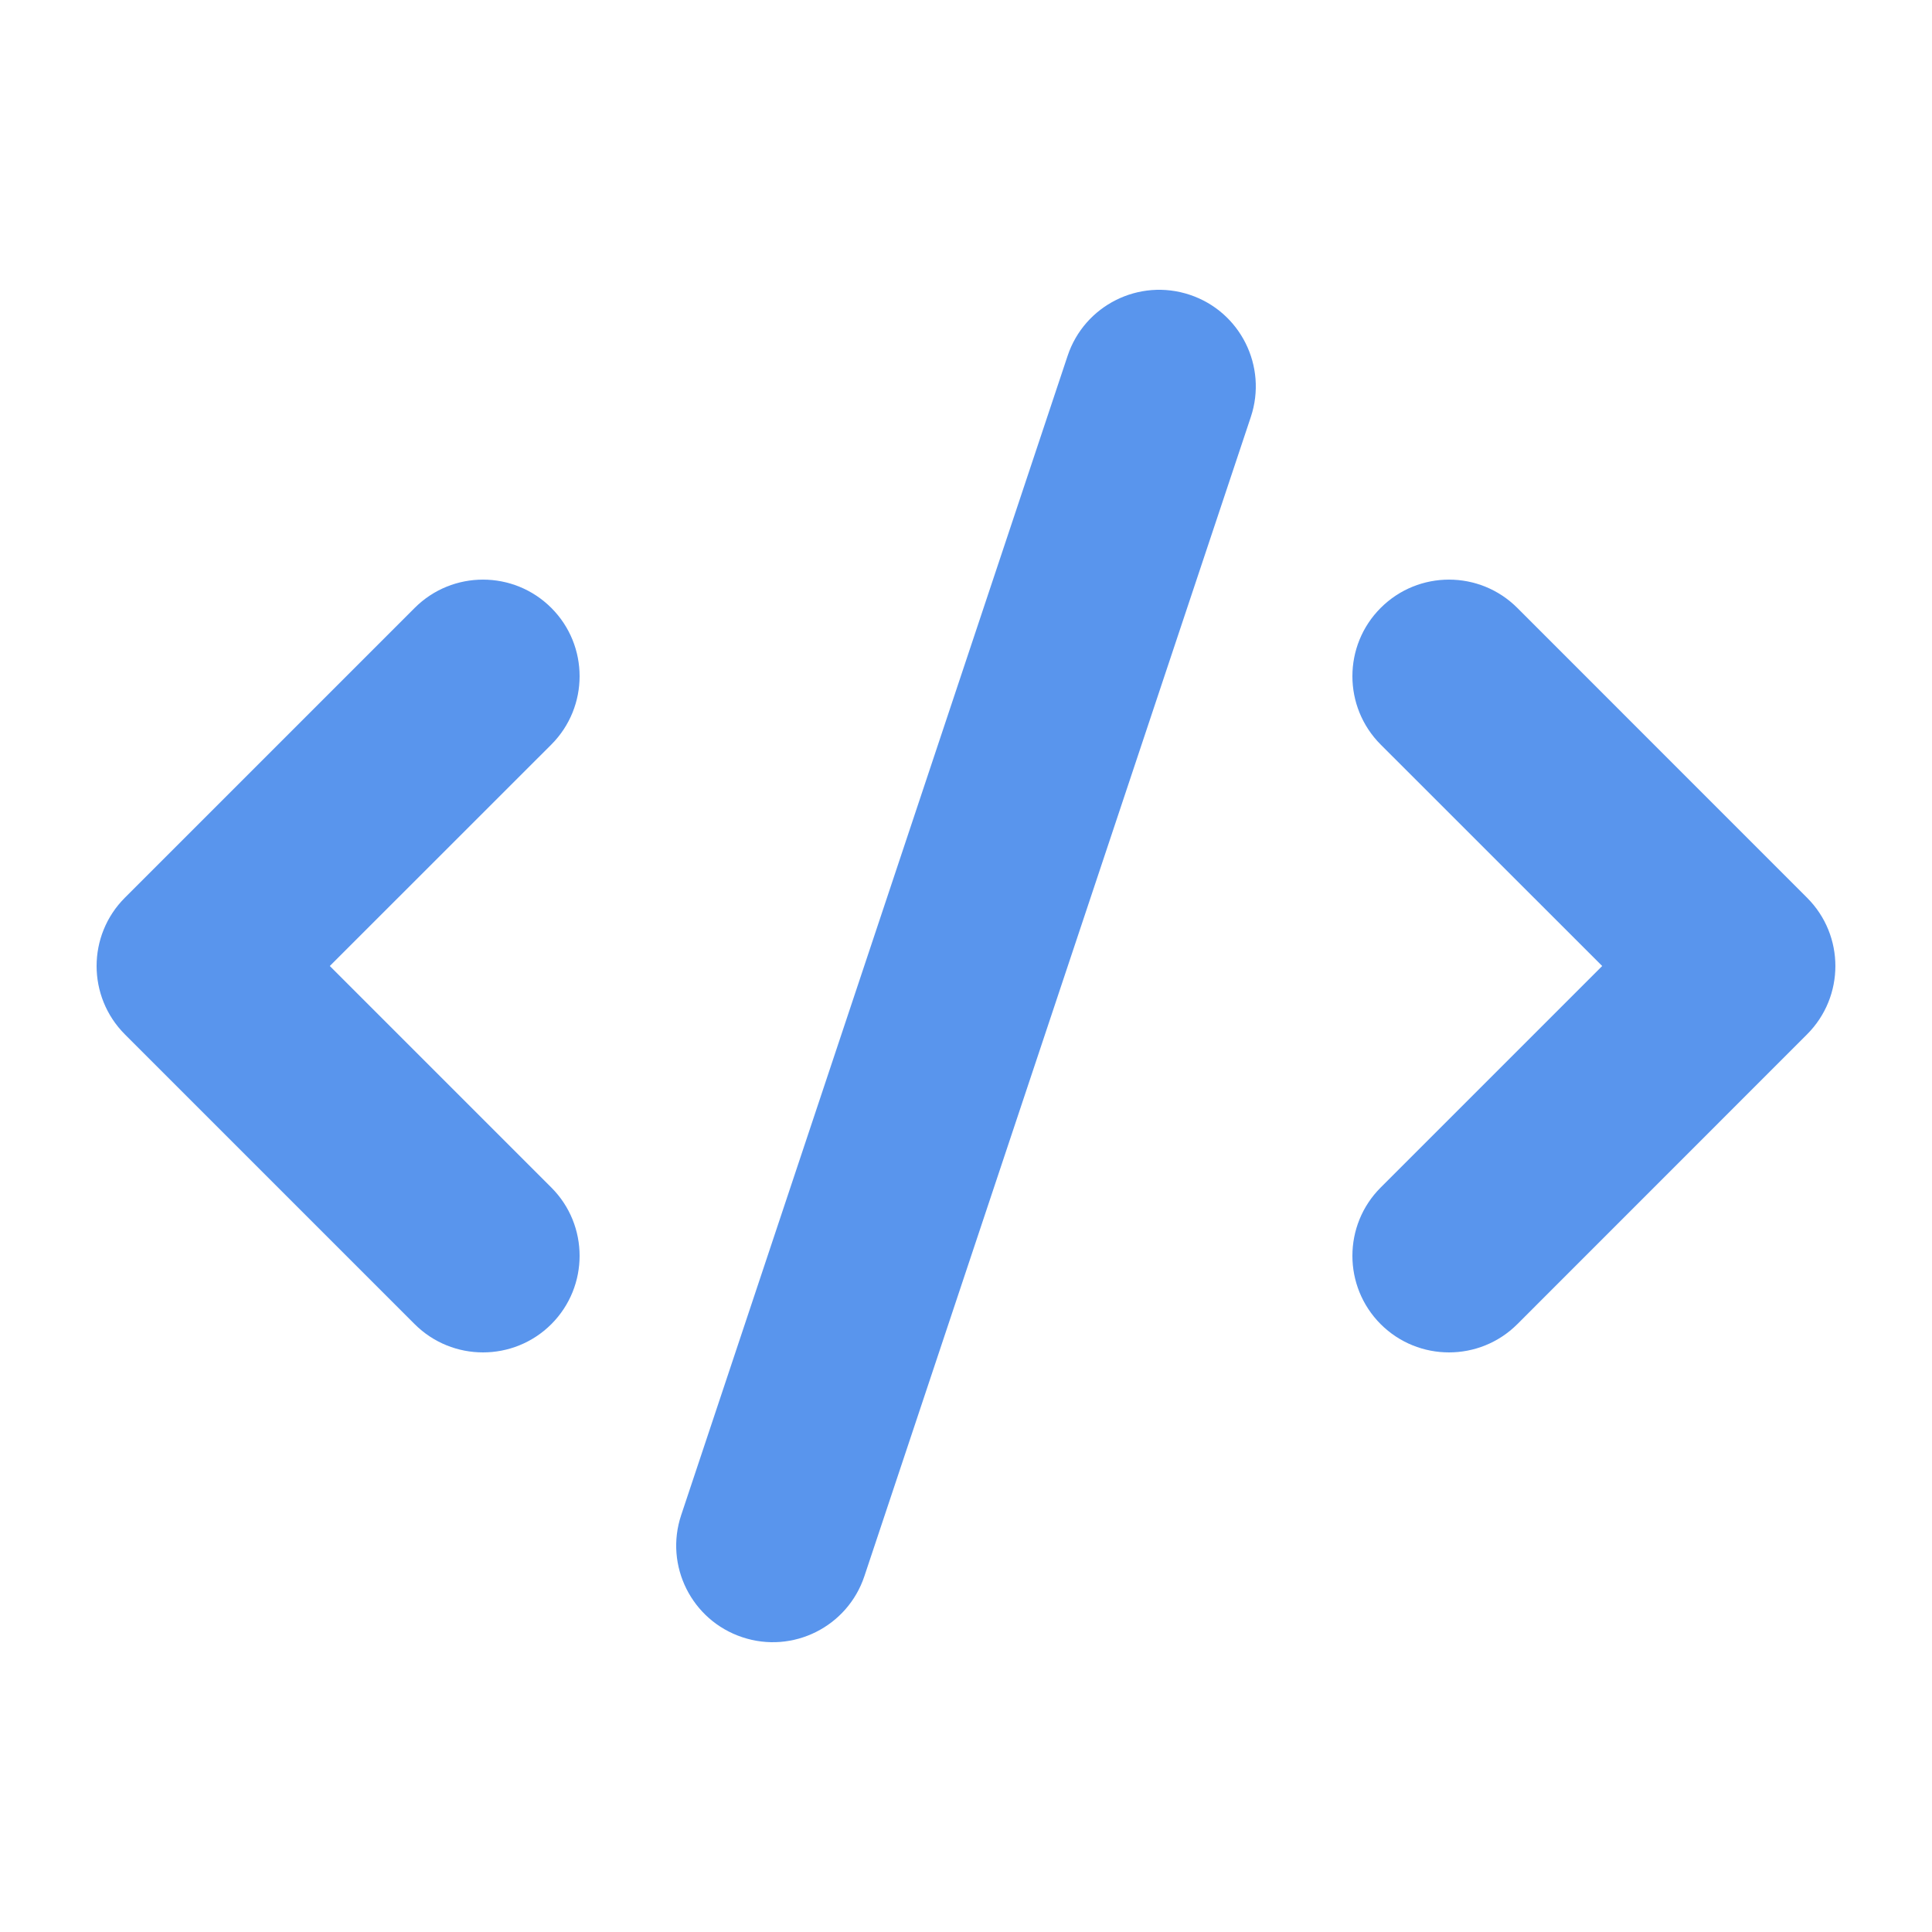 <svg width="24" height="24" viewBox="0 0 24 24" fill="none" xmlns="http://www.w3.org/2000/svg">
<path fill-rule="evenodd" clip-rule="evenodd" d="M14.78 3.662C15.408 3.871 15.748 4.551 15.538 5.18L10.738 19.579C10.529 20.208 9.849 20.548 9.221 20.338C8.592 20.129 8.252 19.449 8.462 18.821L13.262 4.421C13.471 3.792 14.151 3.452 14.78 3.662ZM6.849 7.552C7.317 8.02 7.317 8.78 6.849 9.249L4.097 12L6.849 14.752C7.317 15.22 7.317 15.98 6.849 16.449C6.38 16.917 5.62 16.917 5.151 16.449L1.551 12.849C1.083 12.38 1.083 11.62 1.551 11.152L5.151 7.552C5.62 7.083 6.38 7.083 6.849 7.552ZM17.151 7.552C17.62 7.083 18.38 7.083 18.849 7.552L22.448 11.152C22.917 11.62 22.917 12.38 22.448 12.849L18.849 16.449C18.38 16.917 17.62 16.917 17.151 16.449C16.683 15.98 16.683 15.22 17.151 14.752L19.903 12L17.151 9.249C16.683 8.78 16.683 8.02 17.151 7.552Z" fill="#5995ED"/>
</svg>
